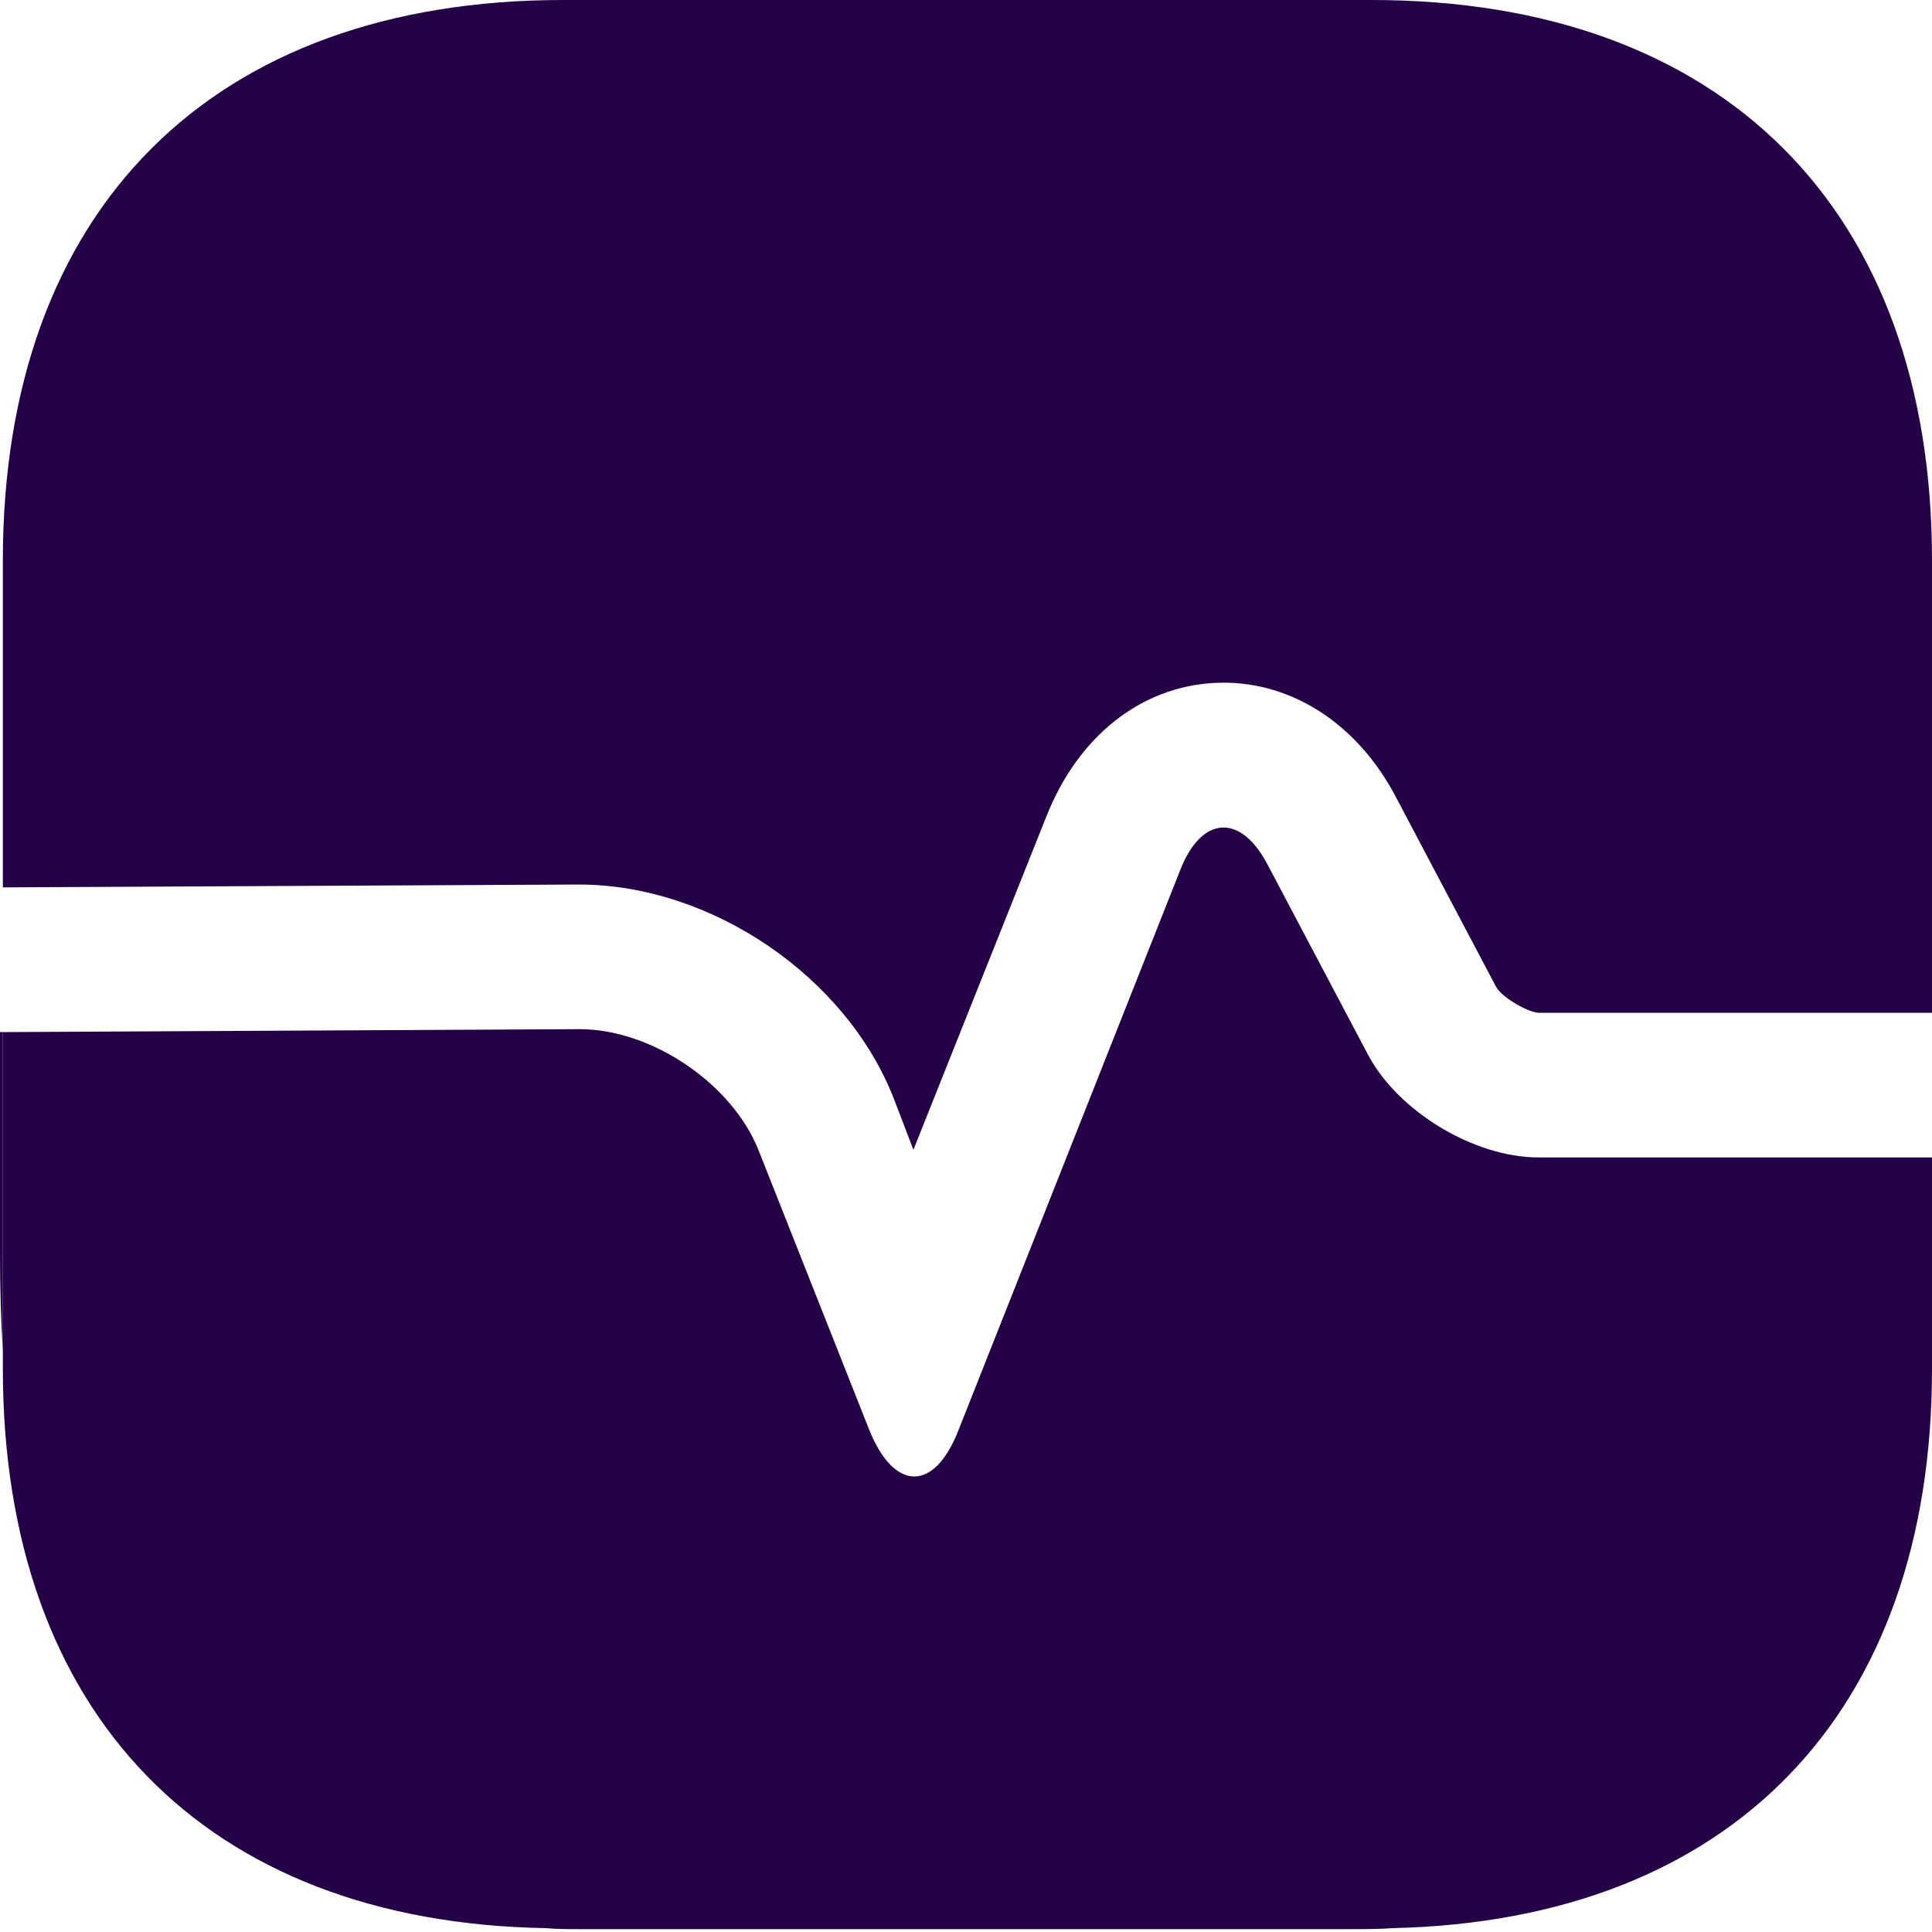 <svg width="23" height="23" viewBox="0 0 23 23" fill="none" xmlns="http://www.w3.org/2000/svg">
<path d="M23 6.672V12.057H18.315C18.177 12.046 17.879 11.873 17.81 11.747L16.616 9.485C16.145 8.589 15.329 8.084 14.457 8.13C13.584 8.176 12.838 8.761 12.459 9.714L10.874 13.688L10.645 13.09C10.082 11.632 8.474 10.53 6.89 10.53L0.034 10.564V6.672C0.034 2.492 2.526 0 6.706 0H16.328C20.508 0 23 2.492 23 6.672Z" fill="#240046"/>
<path d="M23 16.294V13.779H18.315C17.546 13.779 16.639 13.228 16.283 12.551L15.088 10.289C14.767 9.68 14.307 9.714 14.055 10.346L11.414 17.017C11.127 17.764 10.645 17.764 10.346 17.017L9.037 13.71C8.727 12.907 7.762 12.252 6.901 12.252L0.034 12.287V16.294C0.034 20.405 2.446 22.885 6.499 22.954C6.626 22.966 6.763 22.966 6.89 22.966H16.076C16.248 22.966 16.42 22.966 16.581 22.954C20.612 22.862 23 20.393 23 16.294Z" fill="#240046"/>
<path d="M0.034 12.286V16.087C0.011 15.72 0 15.329 0 14.927V12.286H0.034Z" fill="#240046"/>
</svg>

